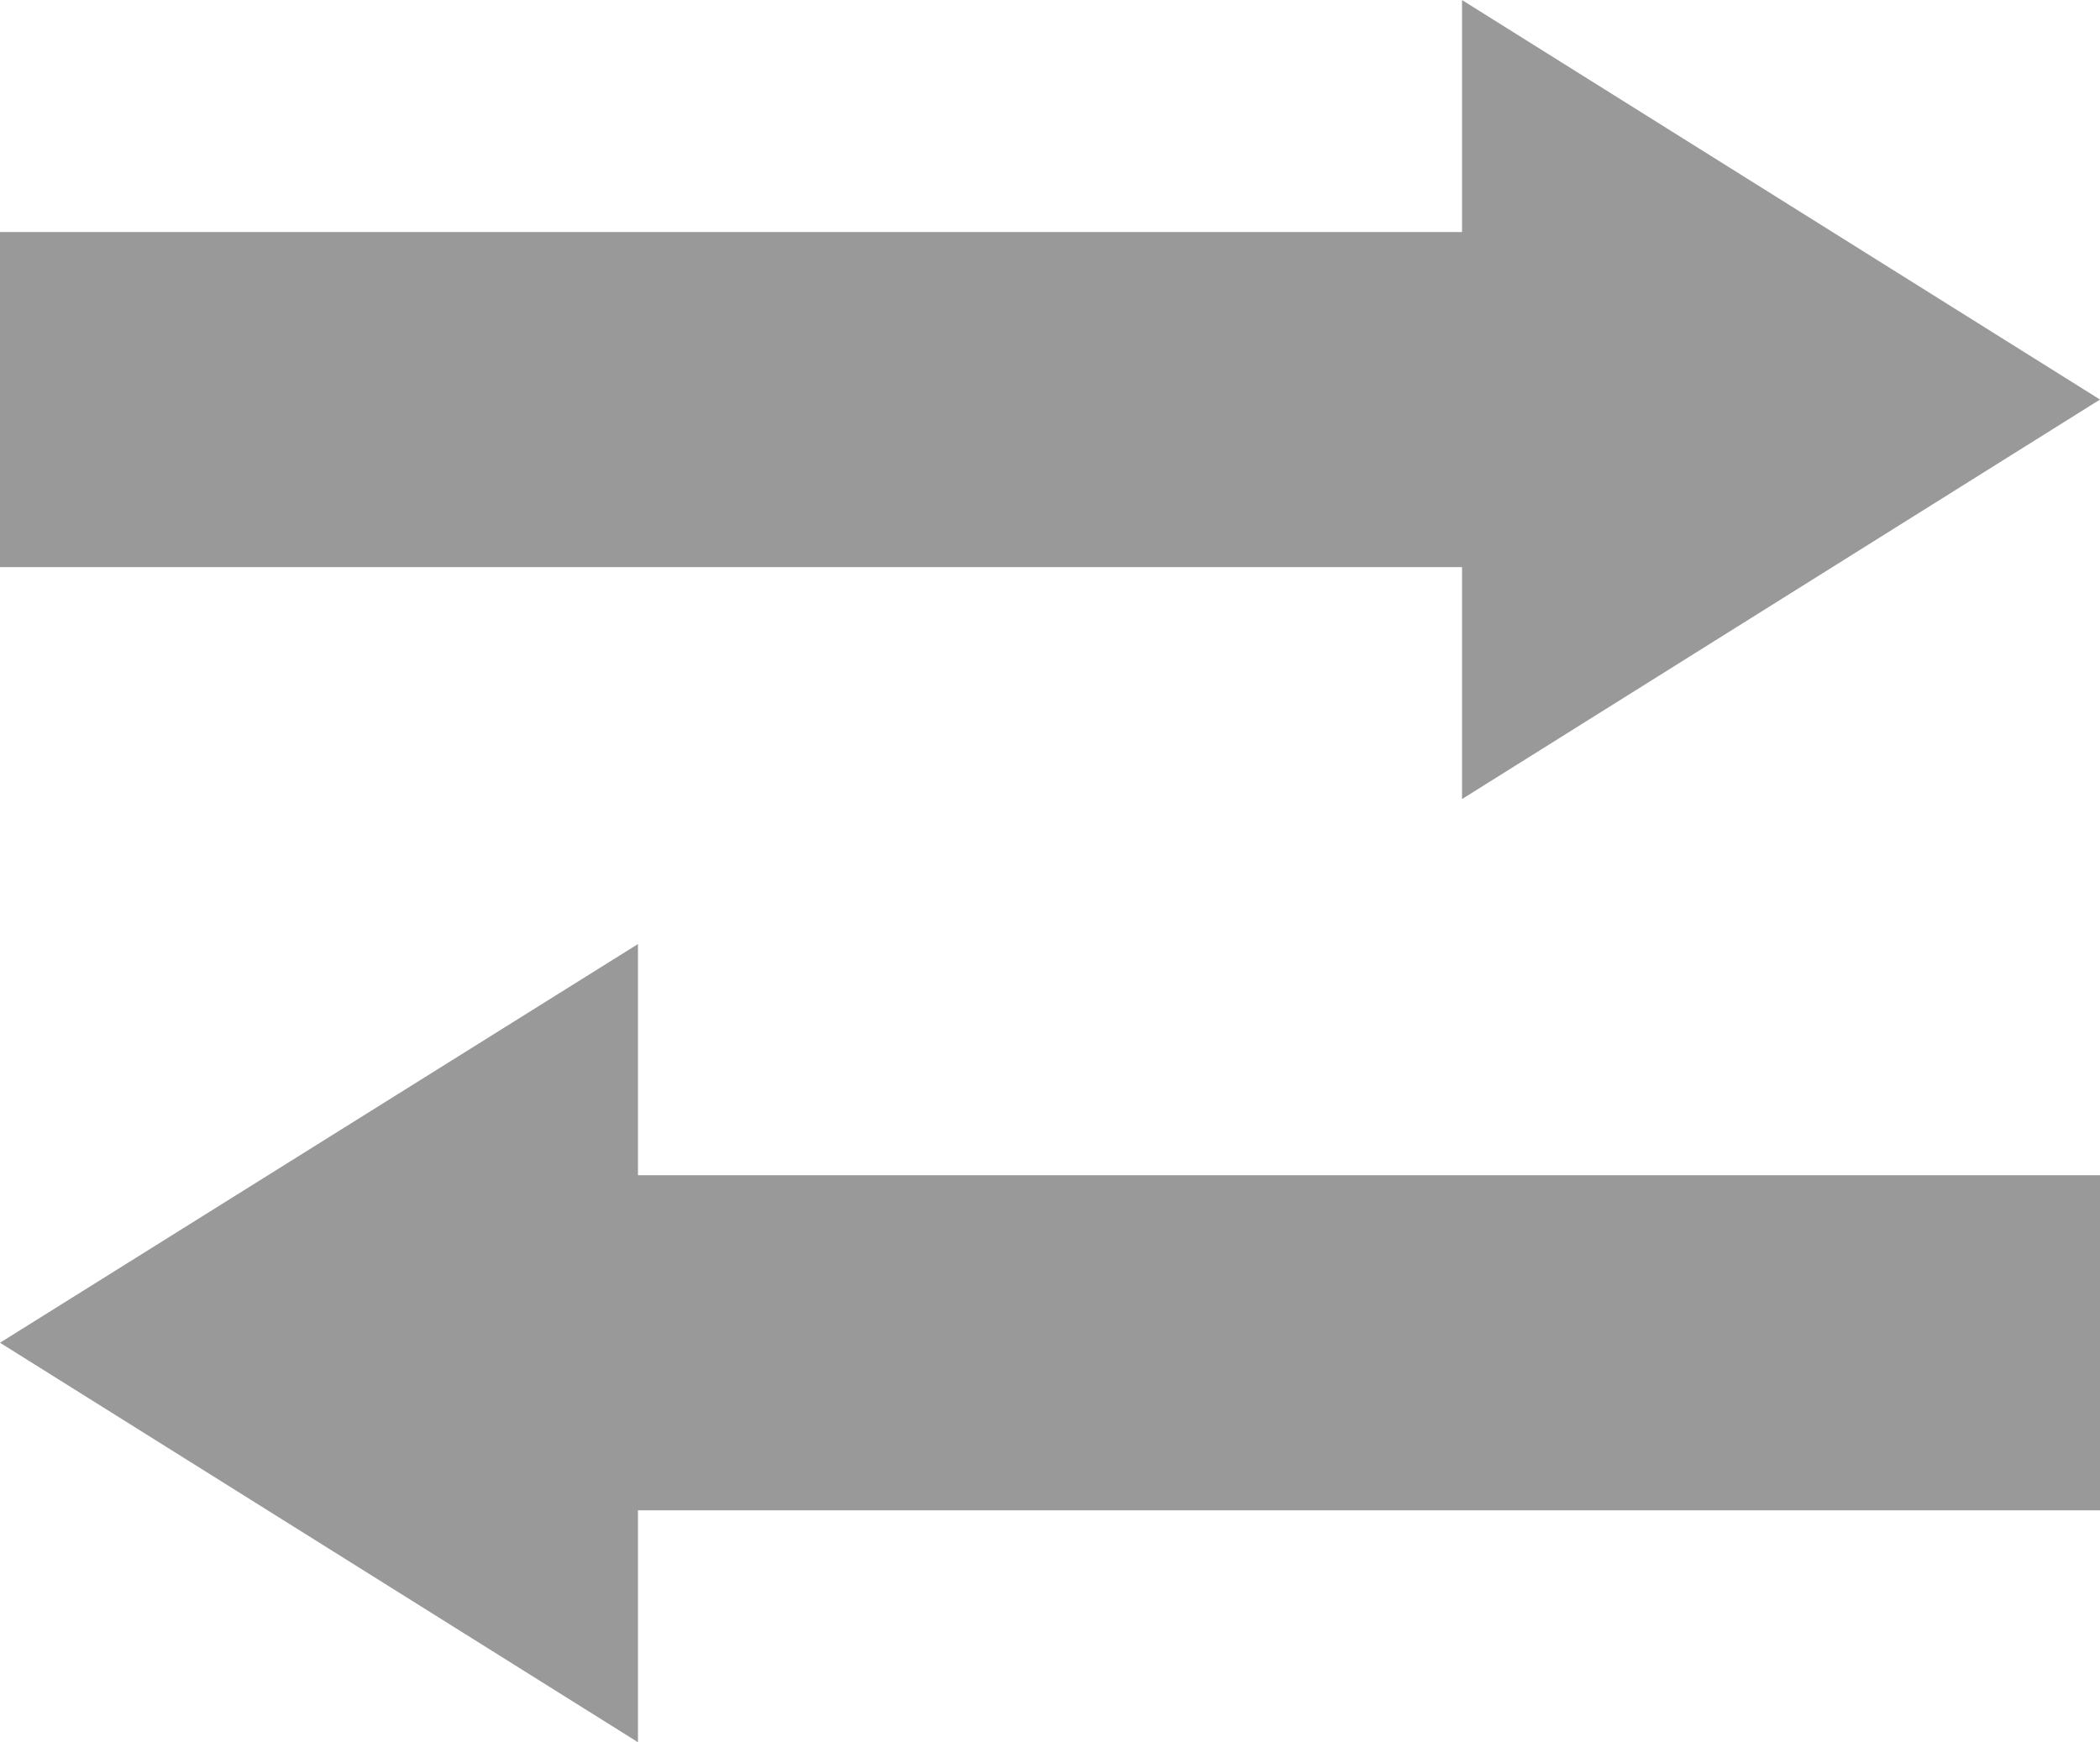 <svg clip-rule="evenodd" fill-rule="evenodd" height="3.426mm" image-rendering="optimizeQuality" shape-rendering="geometricPrecision" text-rendering="geometricPrecision" viewBox="0 0 26.07 21.63" width="4.129mm" xmlns="http://www.w3.org/2000/svg"><g fill="#999"><path d="m7.92 18.75h18.15v-4.16h-18.15v-2.87l-7.92 4.95 7.92 4.96z"/><path d="m26.07 4.96-7.92-4.96v2.88h-18.15v4.16h18.15v2.88z"/></g></svg>
